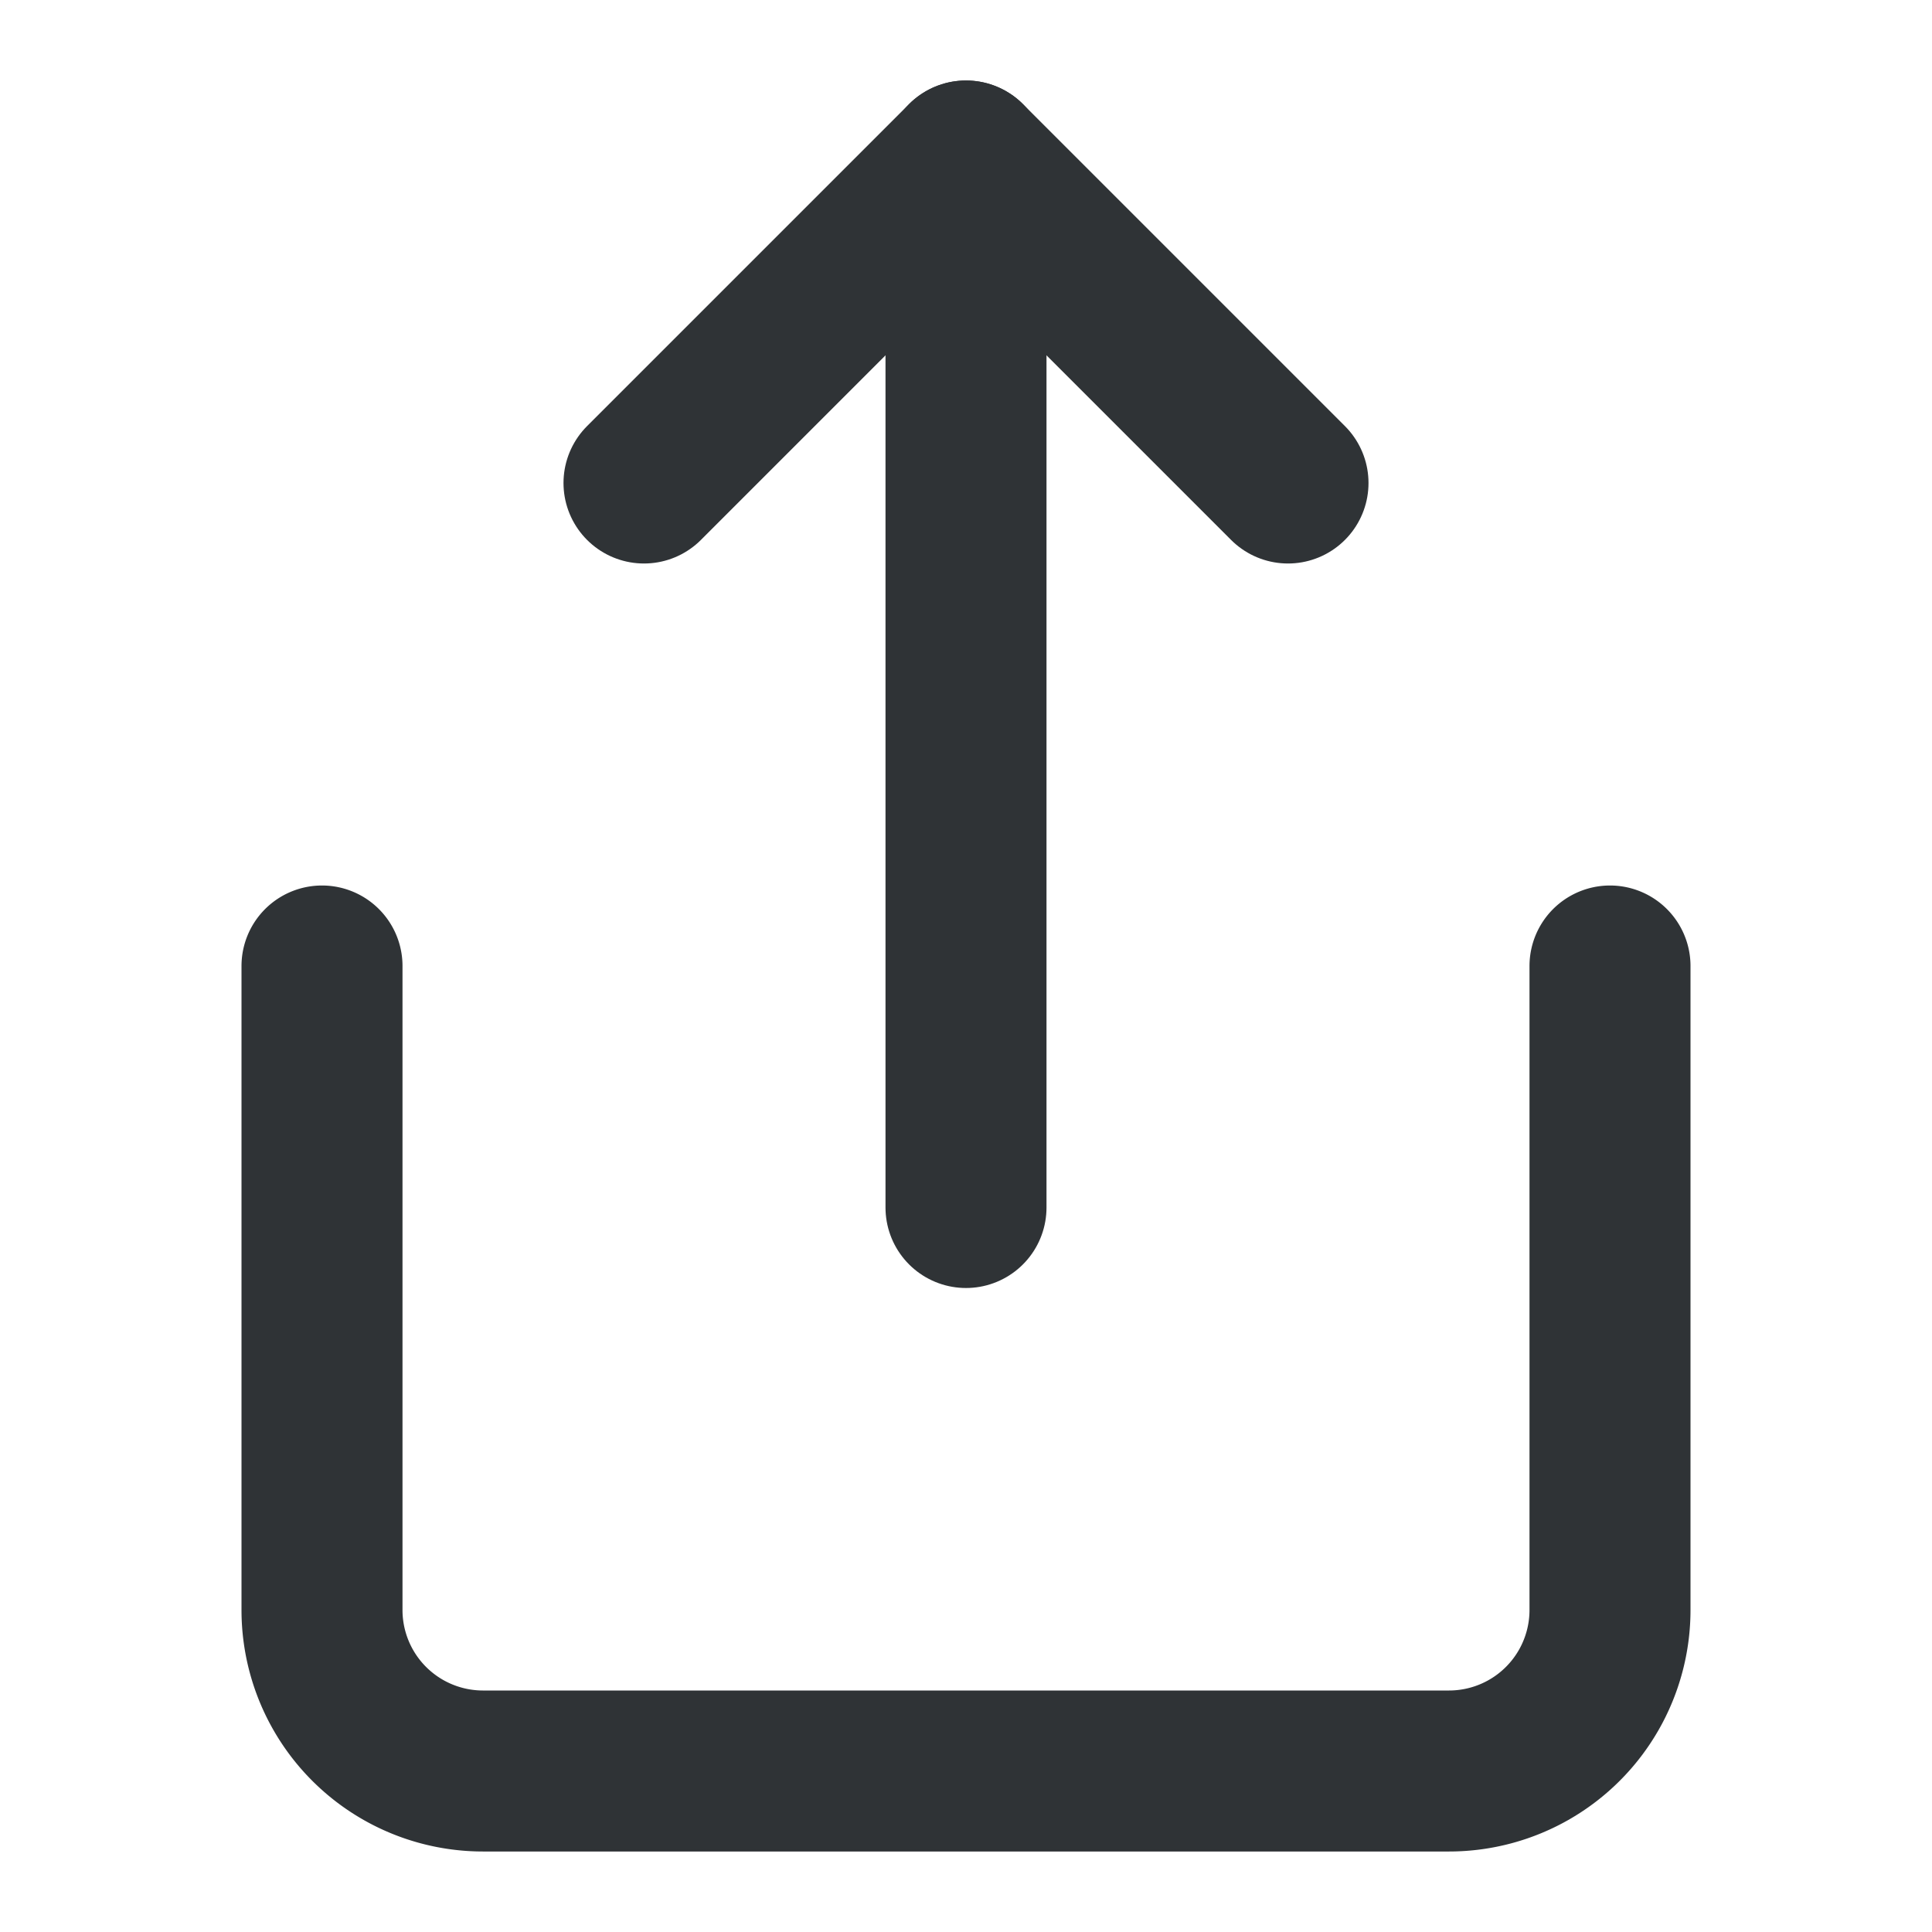 <svg xmlns="http://www.w3.org/2000/svg" width="24" height="24" viewBox="0 0 24 24" fill="none" stroke="rgb(47, 51, 54)" stroke-width="2" stroke-linecap="round" stroke-linejoin="round" class="feather feather-share"><path d="M4 12v8a2 2 0 0 0 2 2h12a2 2 0 0 0 2-2v-8"></path><polyline points="16 6 12 2 8 6"></polyline><line x1="12" y1="2" x2="12" y2="15"></line></svg>